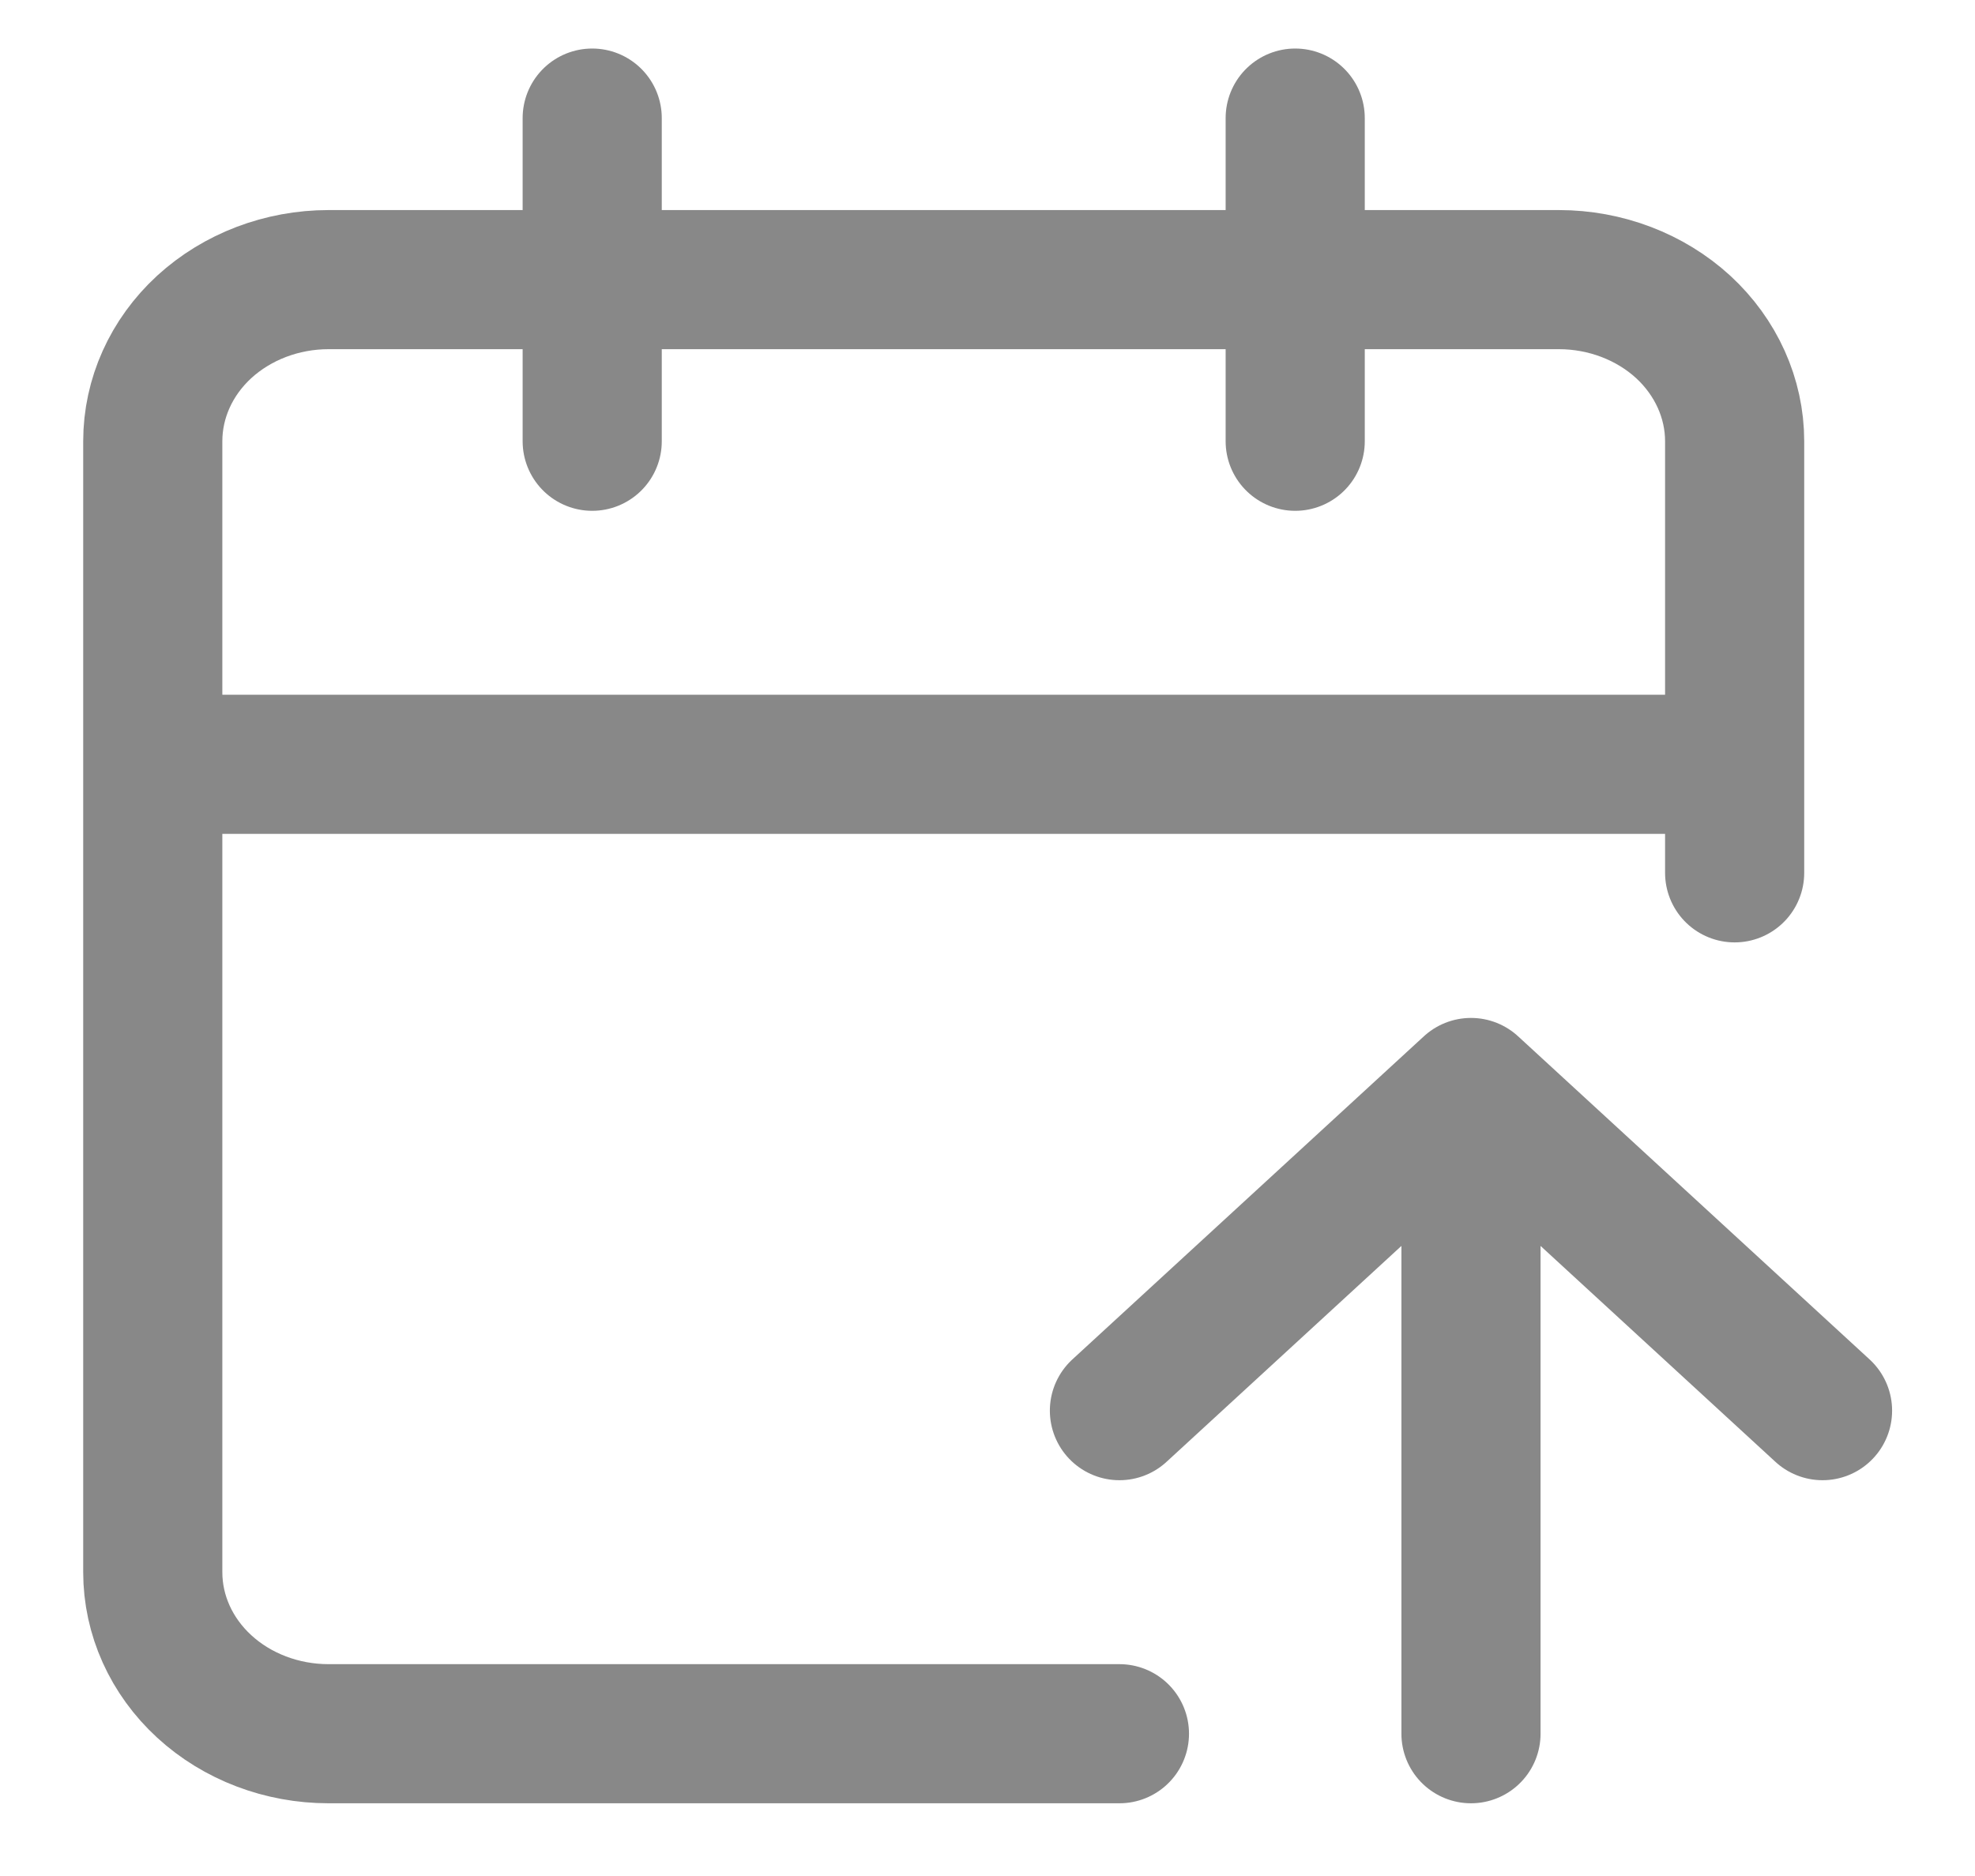 <svg width="20" height="19" viewBox="0 0 20 19" fill="none" xmlns="http://www.w3.org/2000/svg">
<path d="M11.336 14.287L14.896 11.014M14.896 11.014L18.456 14.287M14.896 11.014V17.559M13.116 1.196V4.469M17.566 8.84V4.469C17.566 4.035 17.378 3.618 17.045 3.311C16.711 3.005 16.258 2.832 15.786 2.832H3.327C2.855 2.832 2.402 3.005 2.068 3.311C1.734 3.618 1.547 4.035 1.547 4.469V15.923C1.547 16.357 1.734 16.773 2.068 17.08C2.402 17.387 2.855 17.559 3.327 17.559H11.336M1.547 7.741H17.566M5.997 1.196V4.469" stroke="#888888" stroke-width="1.409" stroke-linecap="round" stroke-linejoin="round"/>
</svg>

